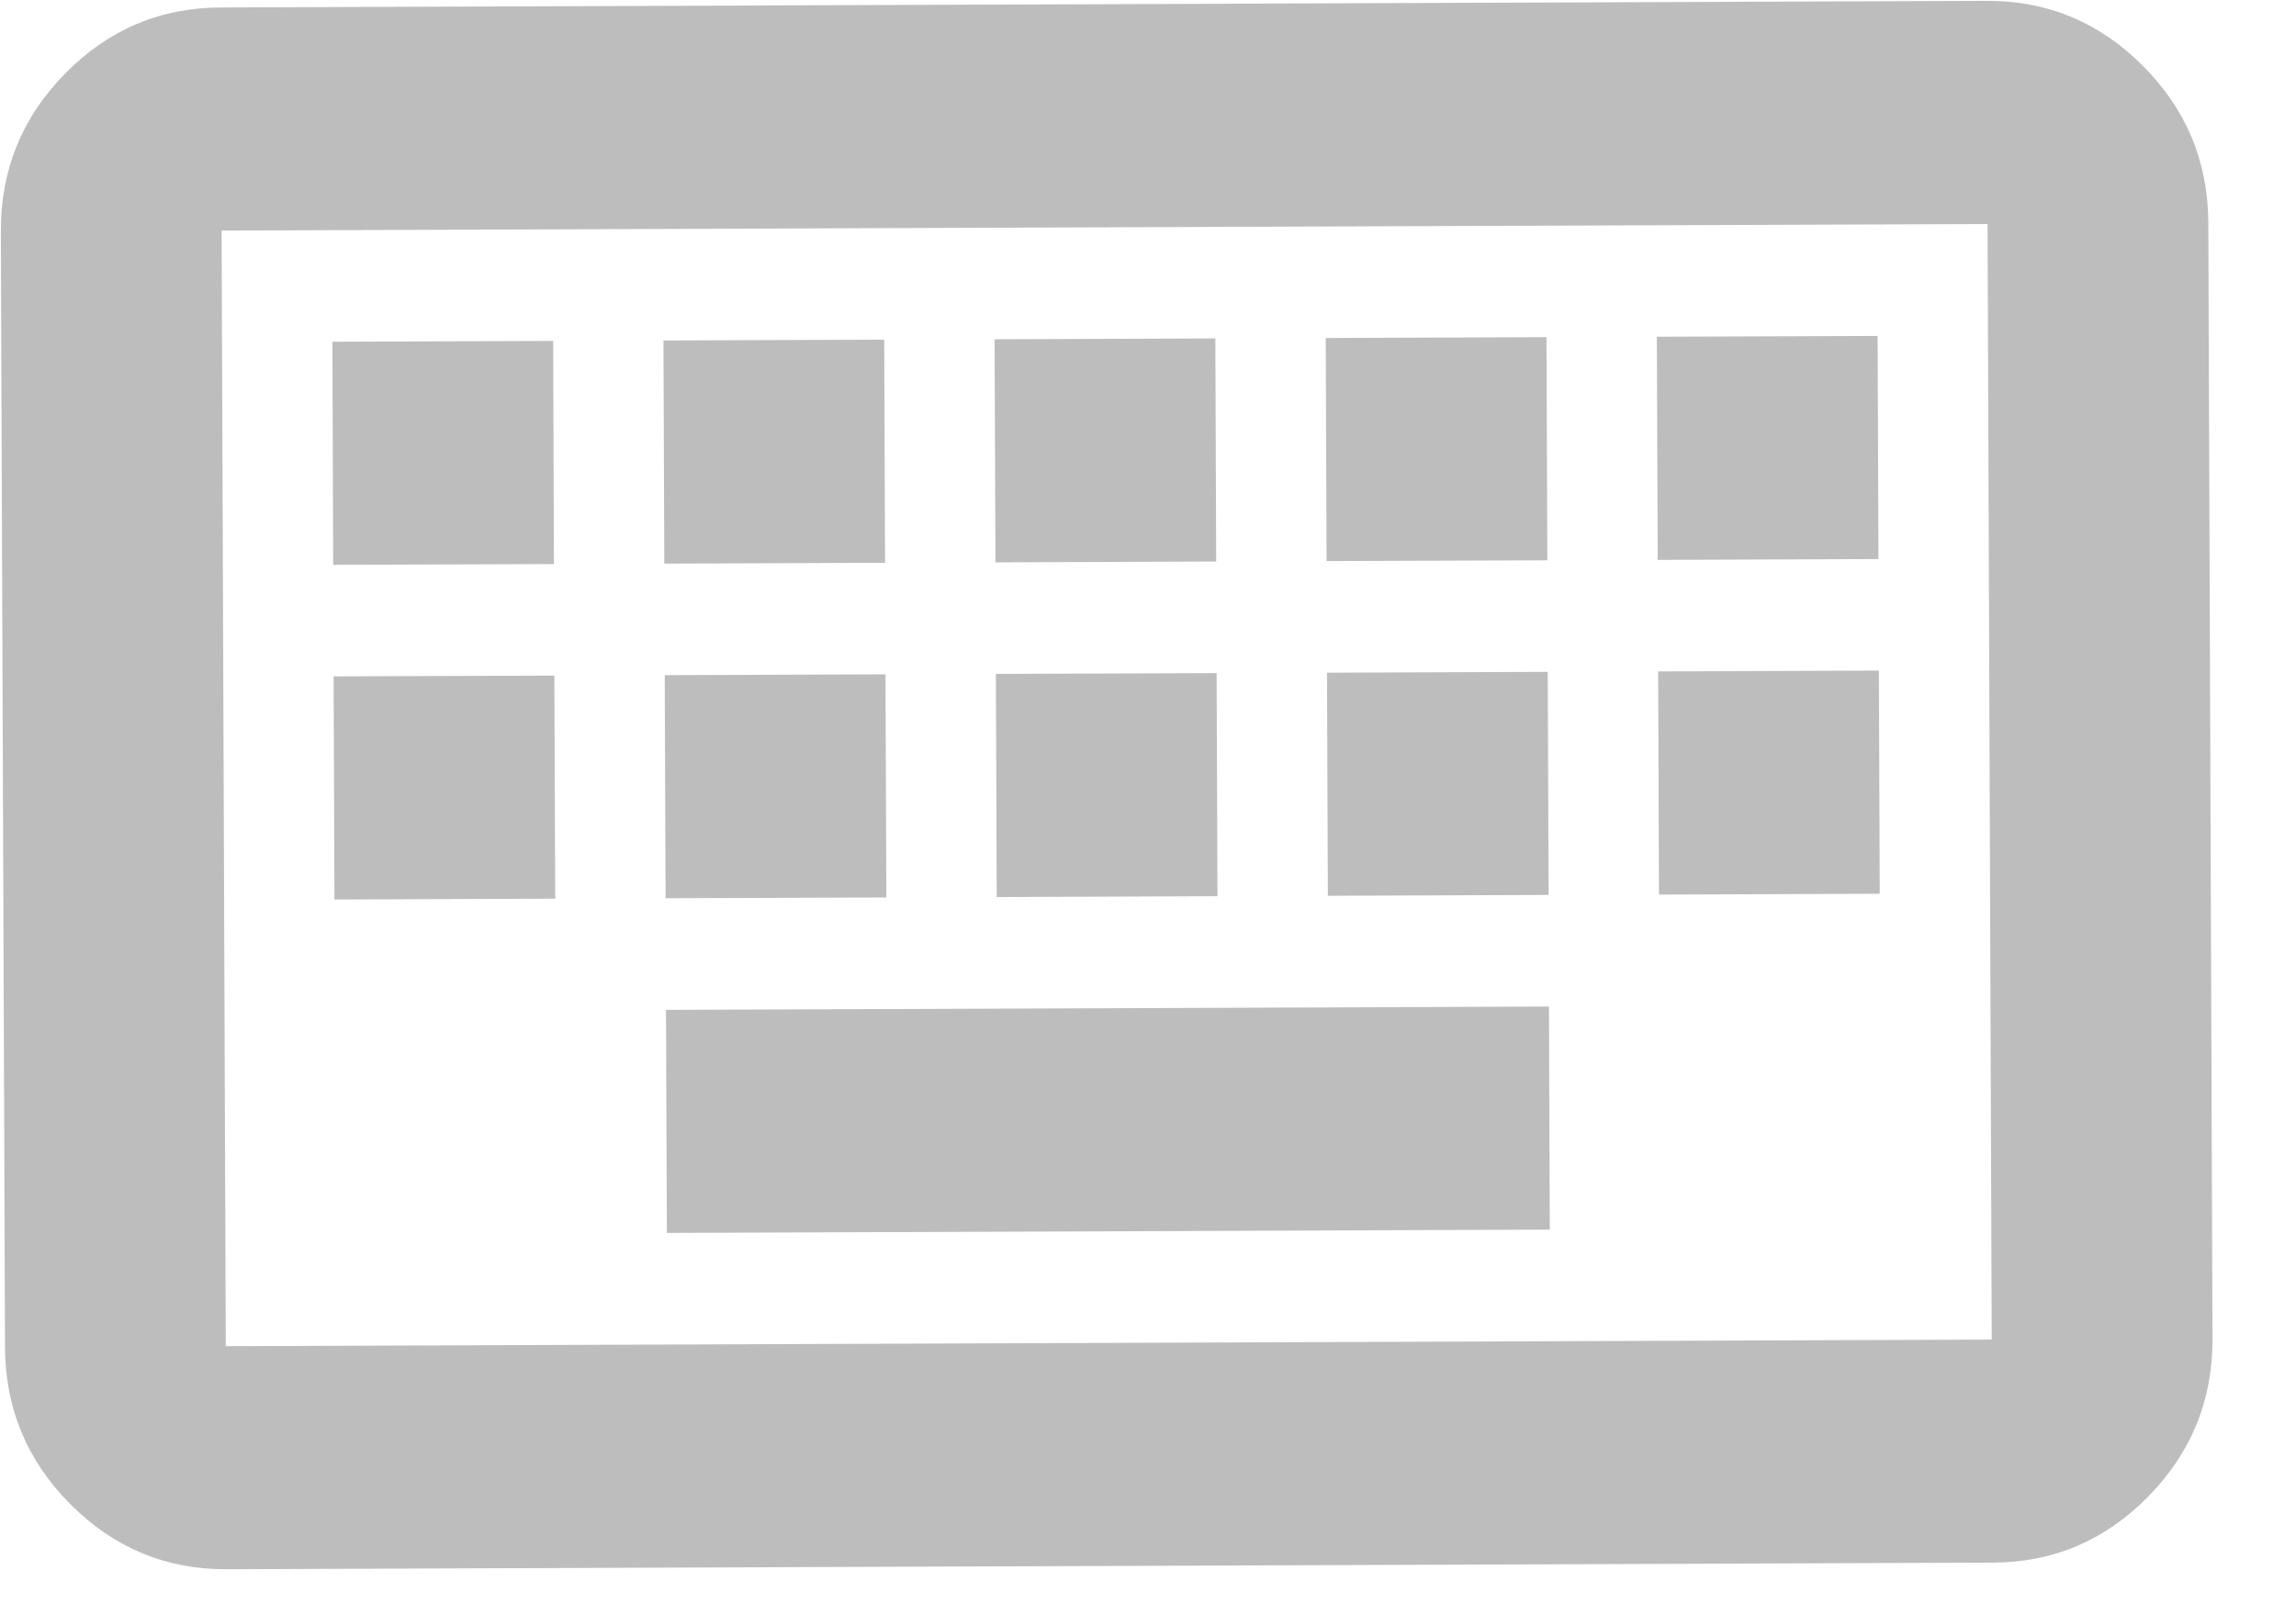 <svg xmlns="http://www.w3.org/2000/svg" width="27" height="19" viewBox="0 0 27 19" fill="none">
<path d="M2.665 18.459C1.951 18.462 1.339 18.207 0.828 17.694C0.317 17.182 0.061 16.565 0.059 15.844L0.01 2.722C0.007 2 0.259 1.381 0.766 0.865C1.273 0.349 1.883 0.09 2.596 0.088L23.363 0.01C24.077 0.007 24.689 0.262 25.2 0.775C25.711 1.287 25.967 1.904 25.969 2.625L26.018 15.747C26.021 16.469 25.769 17.088 25.262 17.604C24.755 18.12 24.145 18.38 23.432 18.381L2.665 18.459ZM2.655 15.835L23.422 15.757L23.373 2.635L2.606 2.712L2.655 15.835ZM7.842 14.503L18.225 14.464L18.215 11.84L7.832 11.879L7.842 14.503ZM3.933 10.581L6.529 10.571L6.519 7.947L3.923 7.956L3.933 10.581ZM7.827 10.566L10.423 10.557L10.413 7.932L7.817 7.942L7.827 10.566ZM11.721 10.552L14.317 10.542L14.307 7.918L11.711 7.927L11.721 10.552ZM15.615 10.537L18.211 10.527L18.201 7.903L15.605 7.913L15.615 10.537ZM19.509 10.523L22.105 10.513L22.095 7.888L19.499 7.898L19.509 10.523ZM3.918 6.644L6.514 6.635L6.505 4.01L3.909 4.02L3.918 6.644ZM7.812 6.63L10.408 6.62L10.398 3.995L7.802 4.005L7.812 6.63ZM11.706 6.615L14.302 6.605L14.292 3.981L11.696 3.991L11.706 6.615ZM15.6 6.6L18.196 6.591L18.186 3.966L15.59 3.976L15.6 6.6ZM19.494 6.586L22.09 6.576L22.08 3.952L19.484 3.961L19.494 6.586Z" fill="#BDBDBD" />
</svg>